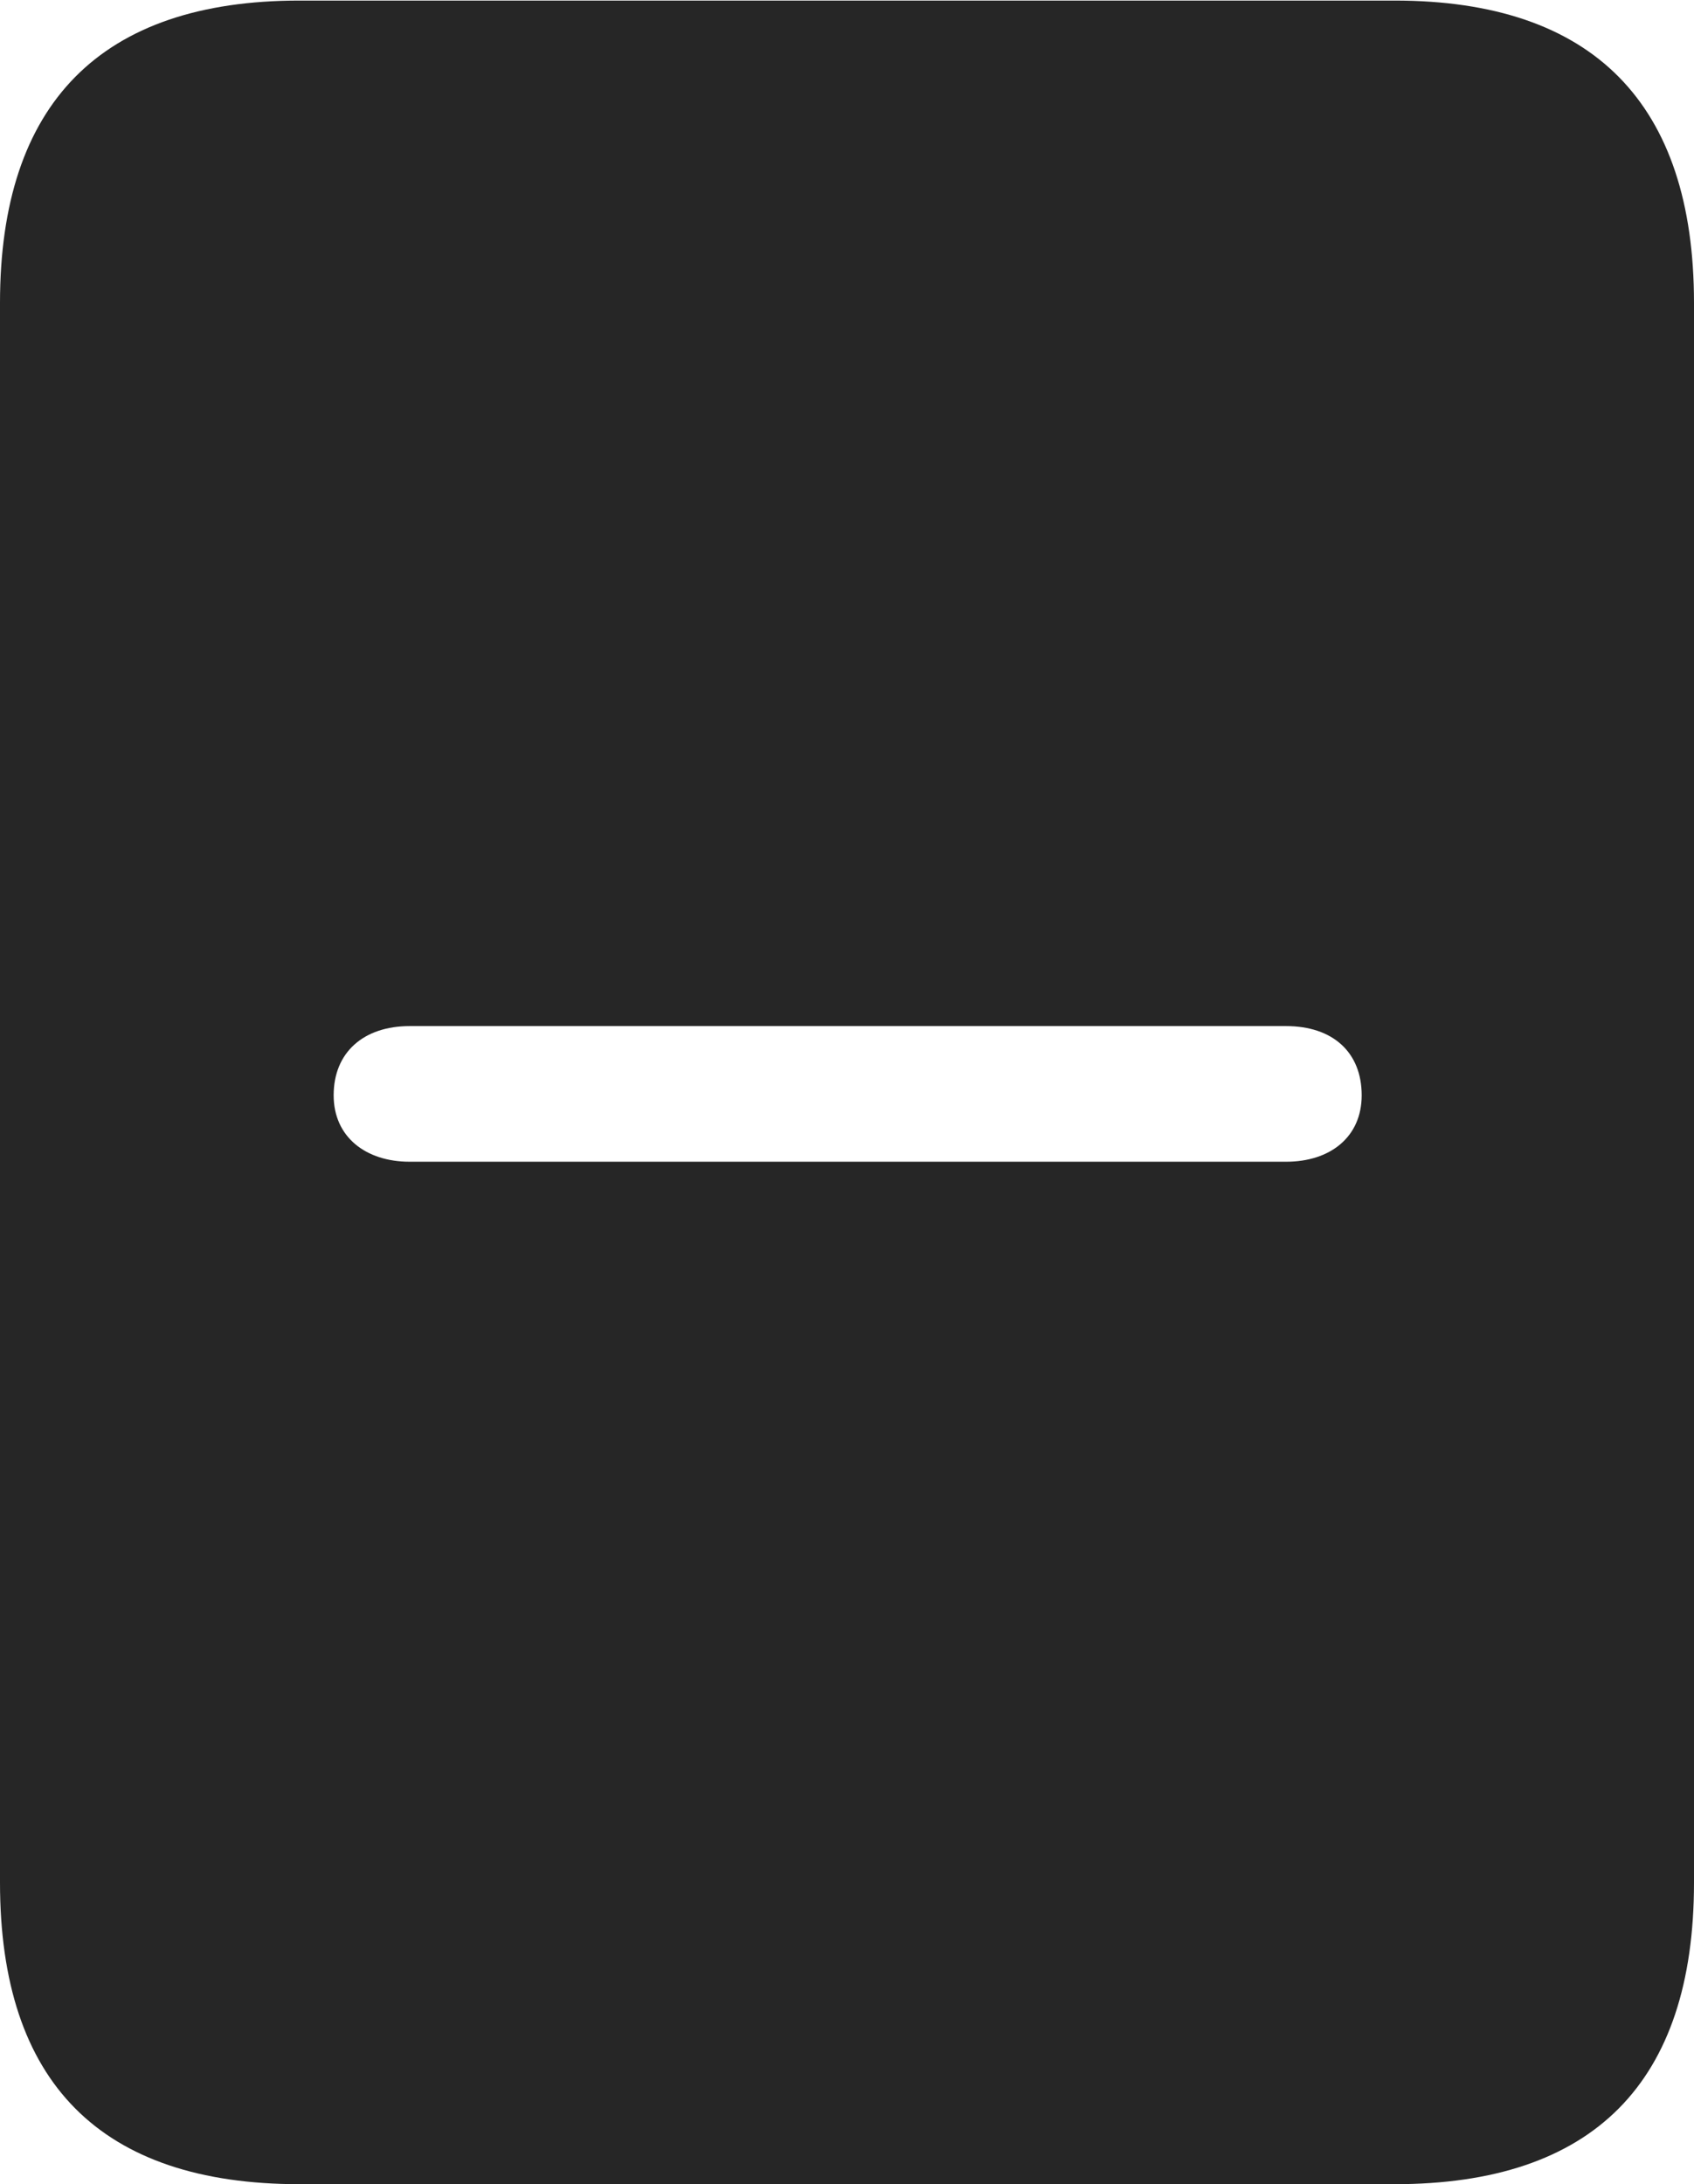 <?xml version="1.0" encoding="UTF-8"?>
<!--Generator: Apple Native CoreSVG 232.5-->
<!DOCTYPE svg
PUBLIC "-//W3C//DTD SVG 1.1//EN"
       "http://www.w3.org/Graphics/SVG/1.1/DTD/svg11.dtd">
<svg version="1.1" xmlns="http://www.w3.org/2000/svg" xmlns:xlink="http://www.w3.org/1999/xlink" width="80.736" height="104.094">
 <g>
  <rect height="104.094" opacity="0" width="80.736" x="0" y="0"/>
  <path d="M80.736 14.436L80.736 89.719C80.736 99.258 75.934 104.094 66.462 104.094L14.274 104.094C4.802 104.094 0 99.258 0 89.719L0 14.436C0 4.93 4.802 0.027 14.274 0.027L66.462 0.027C75.934 0.027 80.736 4.93 80.736 14.436ZM19.525 48.901C17.337 48.901 15.902 50.146 15.902 52.199C15.902 54.188 17.435 55.366 19.525 55.366L61.294 55.366C63.399 55.366 64.898 54.188 64.898 52.199C64.898 50.146 63.516 48.901 61.294 48.901Z" fill="#000000" fill-opacity="0.85"/>
 </g>
</svg>

